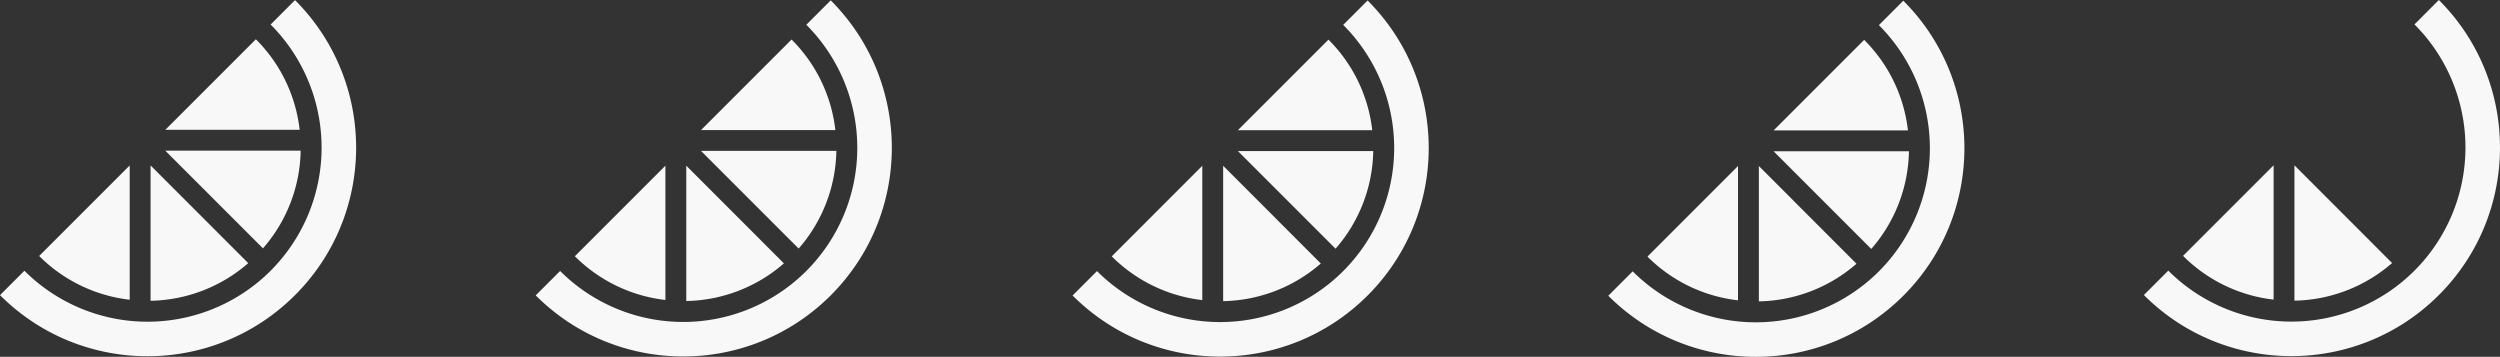 <svg id="Capa_1" data-name="Capa 1" xmlns="http://www.w3.org/2000/svg" viewBox="0 0 3498.54 499.33"><rect x="0" y="0" width="3498.54" height="499.33" fill="#333333" stroke="none"/><defs><style>.cls-1{fill:#f8f8f8;}</style></defs><title>lemon-slice-full</title><path class="cls-1" d="M358.06,52.79,231.34,179.51h188A212.46,212.46,0,0,0,358.06,52.79Z" transform="translate(0 2.17)"/><path class="cls-1" d="M210.71,229.34v189.4a213.6,213.6,0,0,0,136.65-52.65Z" transform="translate(0 2.17)"/><path class="cls-1" d="M412.86-2,378.7,32.16a243.67,243.67,0,0,1,0,344.54,243.67,243.67,0,0,1-344.54,0L0,410.86c114,114,298.79,114,412.86,0S526.83,112,412.86-2Z" transform="translate(0 2.17)"/><path class="cls-1" d="M54.79,356.06a213.37,213.37,0,0,0,126.72,61.22V229.34Z" transform="translate(0 2.17)"/><path class="cls-1" d="M231.34,208.71,368,345.36a212.72,212.72,0,0,0,52.75-136.65Z" transform="translate(0 2.17)"/><path class="cls-1" d="M1107.73,53.13,981,179.85h188A212.39,212.39,0,0,0,1107.73,53.13Z" transform="translate(0 2.17)"/><path class="cls-1" d="M960.38,229.68V419.07A213.58,213.58,0,0,0,1097,366.42Z" transform="translate(0 2.17)"/><path class="cls-1" d="M1162.52-1.67l-34.16,34.16a243.67,243.67,0,0,1,0,344.54,243.65,243.65,0,0,1-344.53,0l-34.16,34.16c114,114,298.79,114,412.85,0S1276.49,112.3,1162.52-1.67Z" transform="translate(0 2.17)"/><path class="cls-1" d="M804.46,356.4a213.39,213.39,0,0,0,126.72,61.21V229.68Z" transform="translate(0 2.17)"/><path class="cls-1" d="M981,209l136.65,136.65A212.8,212.8,0,0,0,1170.41,209Z" transform="translate(0 2.17)"/><path class="cls-1" d="M1859.06,53.29,1732.34,180h188A212.46,212.46,0,0,0,1859.06,53.29Z" transform="translate(0 2.17)"/><path class="cls-1" d="M1711.71,229.84v189.4a213.6,213.6,0,0,0,136.65-52.65Z" transform="translate(0 2.17)"/><path class="cls-1" d="M1913.86-1.5,1879.7,32.66a243.67,243.67,0,0,1,0,344.54,243.67,243.67,0,0,1-344.54,0L1501,411.36c114,114,298.79,114,412.86,0S2027.83,112.47,1913.86-1.5Z" transform="translate(0 2.17)"/><path class="cls-1" d="M1555.79,356.56a213.37,213.37,0,0,0,126.72,61.22V229.84Z" transform="translate(0 2.17)"/><path class="cls-1" d="M1732.34,209.21,1869,345.86a212.72,212.72,0,0,0,52.75-136.65Z" transform="translate(0 2.17)"/><path class="cls-1" d="M2608.73,53.63,2482,180.35h188A212.39,212.39,0,0,0,2608.73,53.63Z" transform="translate(0 2.17)"/><path class="cls-1" d="M2461.38,230.18V419.57A213.58,213.58,0,0,0,2598,366.92Z" transform="translate(0 2.17)"/><path class="cls-1" d="M2663.52-1.17,2629.36,33a243.67,243.67,0,0,1,0,344.54,243.65,243.65,0,0,1-344.53,0l-34.16,34.16c114,114,298.79,114,412.85,0S2777.49,112.8,2663.52-1.17Z" transform="translate(0 2.17)"/><path class="cls-1" d="M2305.46,356.9a213.39,213.39,0,0,0,126.72,61.21V230.18Z" transform="translate(0 2.17)"/><path class="cls-1" d="M2482,209.54l136.65,136.65a212.8,212.8,0,0,0,52.75-136.65Z" transform="translate(0 2.17)"/><path class="cls-1" d="M3210.88,229.18V418.57a213.58,213.58,0,0,0,136.64-52.65Z" transform="translate(0 2.17)"/><path class="cls-1" d="M3413-2.17,3378.86,32a243.67,243.67,0,0,1,0,344.54,243.65,243.65,0,0,1-344.53,0l-34.16,34.16c114,114,298.79,114,412.85,0S3527,111.8,3413-2.17Z" transform="translate(0 2.17)"/><path class="cls-1" d="M3055,355.9a213.39,213.39,0,0,0,126.72,61.21V229.18Z" transform="translate(0 2.17)"/></svg>